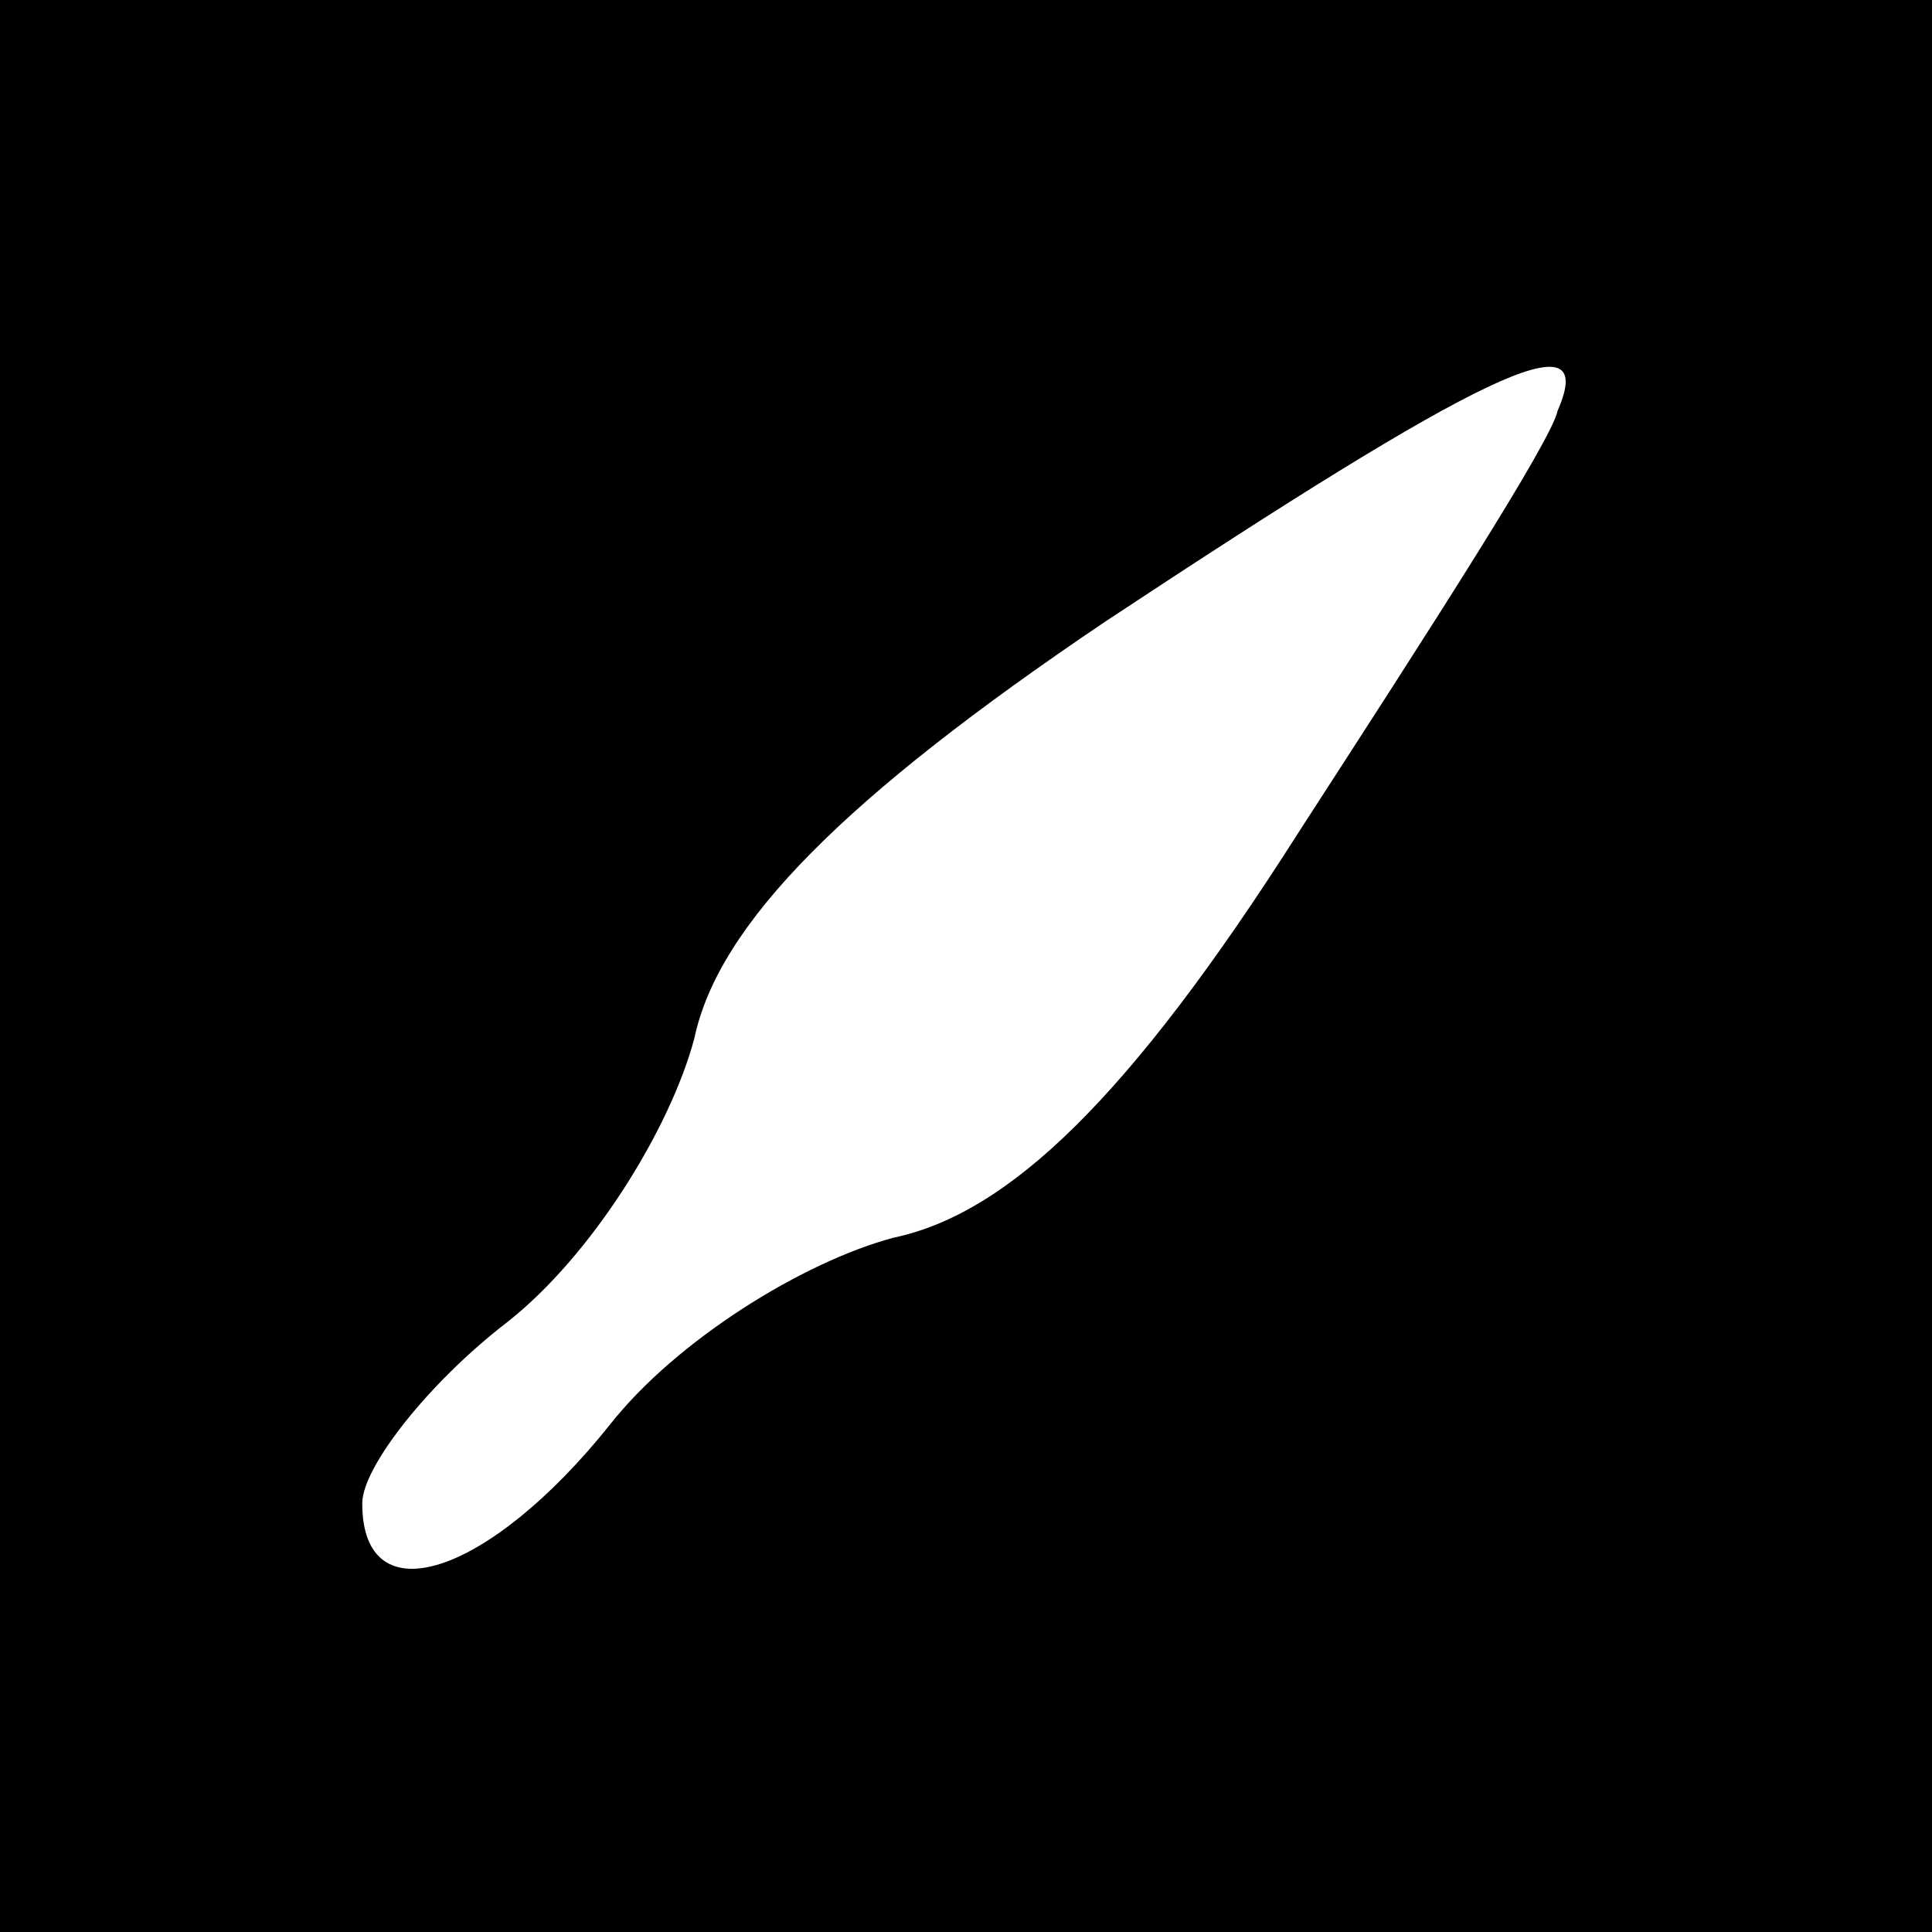 <?xml version="1.0" standalone="no"?>
<!DOCTYPE svg PUBLIC "-//W3C//DTD SVG 20010904//EN"
 "http://www.w3.org/TR/2001/REC-SVG-20010904/DTD/svg10.dtd">
<svg version="1.0" xmlns="http://www.w3.org/2000/svg"
 width="32pt" height="32pt" viewBox="0 0 32 32"
 preserveAspectRatio="xMidYMid meet">
<rect x="0" y="0" width="32" height="32" fill="#808080" stroke="none"/>
<g transform="translate(0,32) scale(0.1,-0.1)"
fill="#000000" stroke="none">
<path fill="#000000" stroke="none" d="M0 160 l0 -160 160 0 160 0 0 160 0
160 -160 0 -160 0 0 -160z"/>
<path fill="#ffffff" stroke="none" d="M258 252 c-1 -5 -21 -36 -43 -70 -28
-44 -48 -63 -67 -67 -15 -4 -36 -17 -47 -31 -20 -25 -41 -32 -41 -13 0 6 11
20 24 30 14 11 27 32 31 47 4 19 25 40 68 69 62 41 82 51 75 35z"/>
</g>
</svg>
